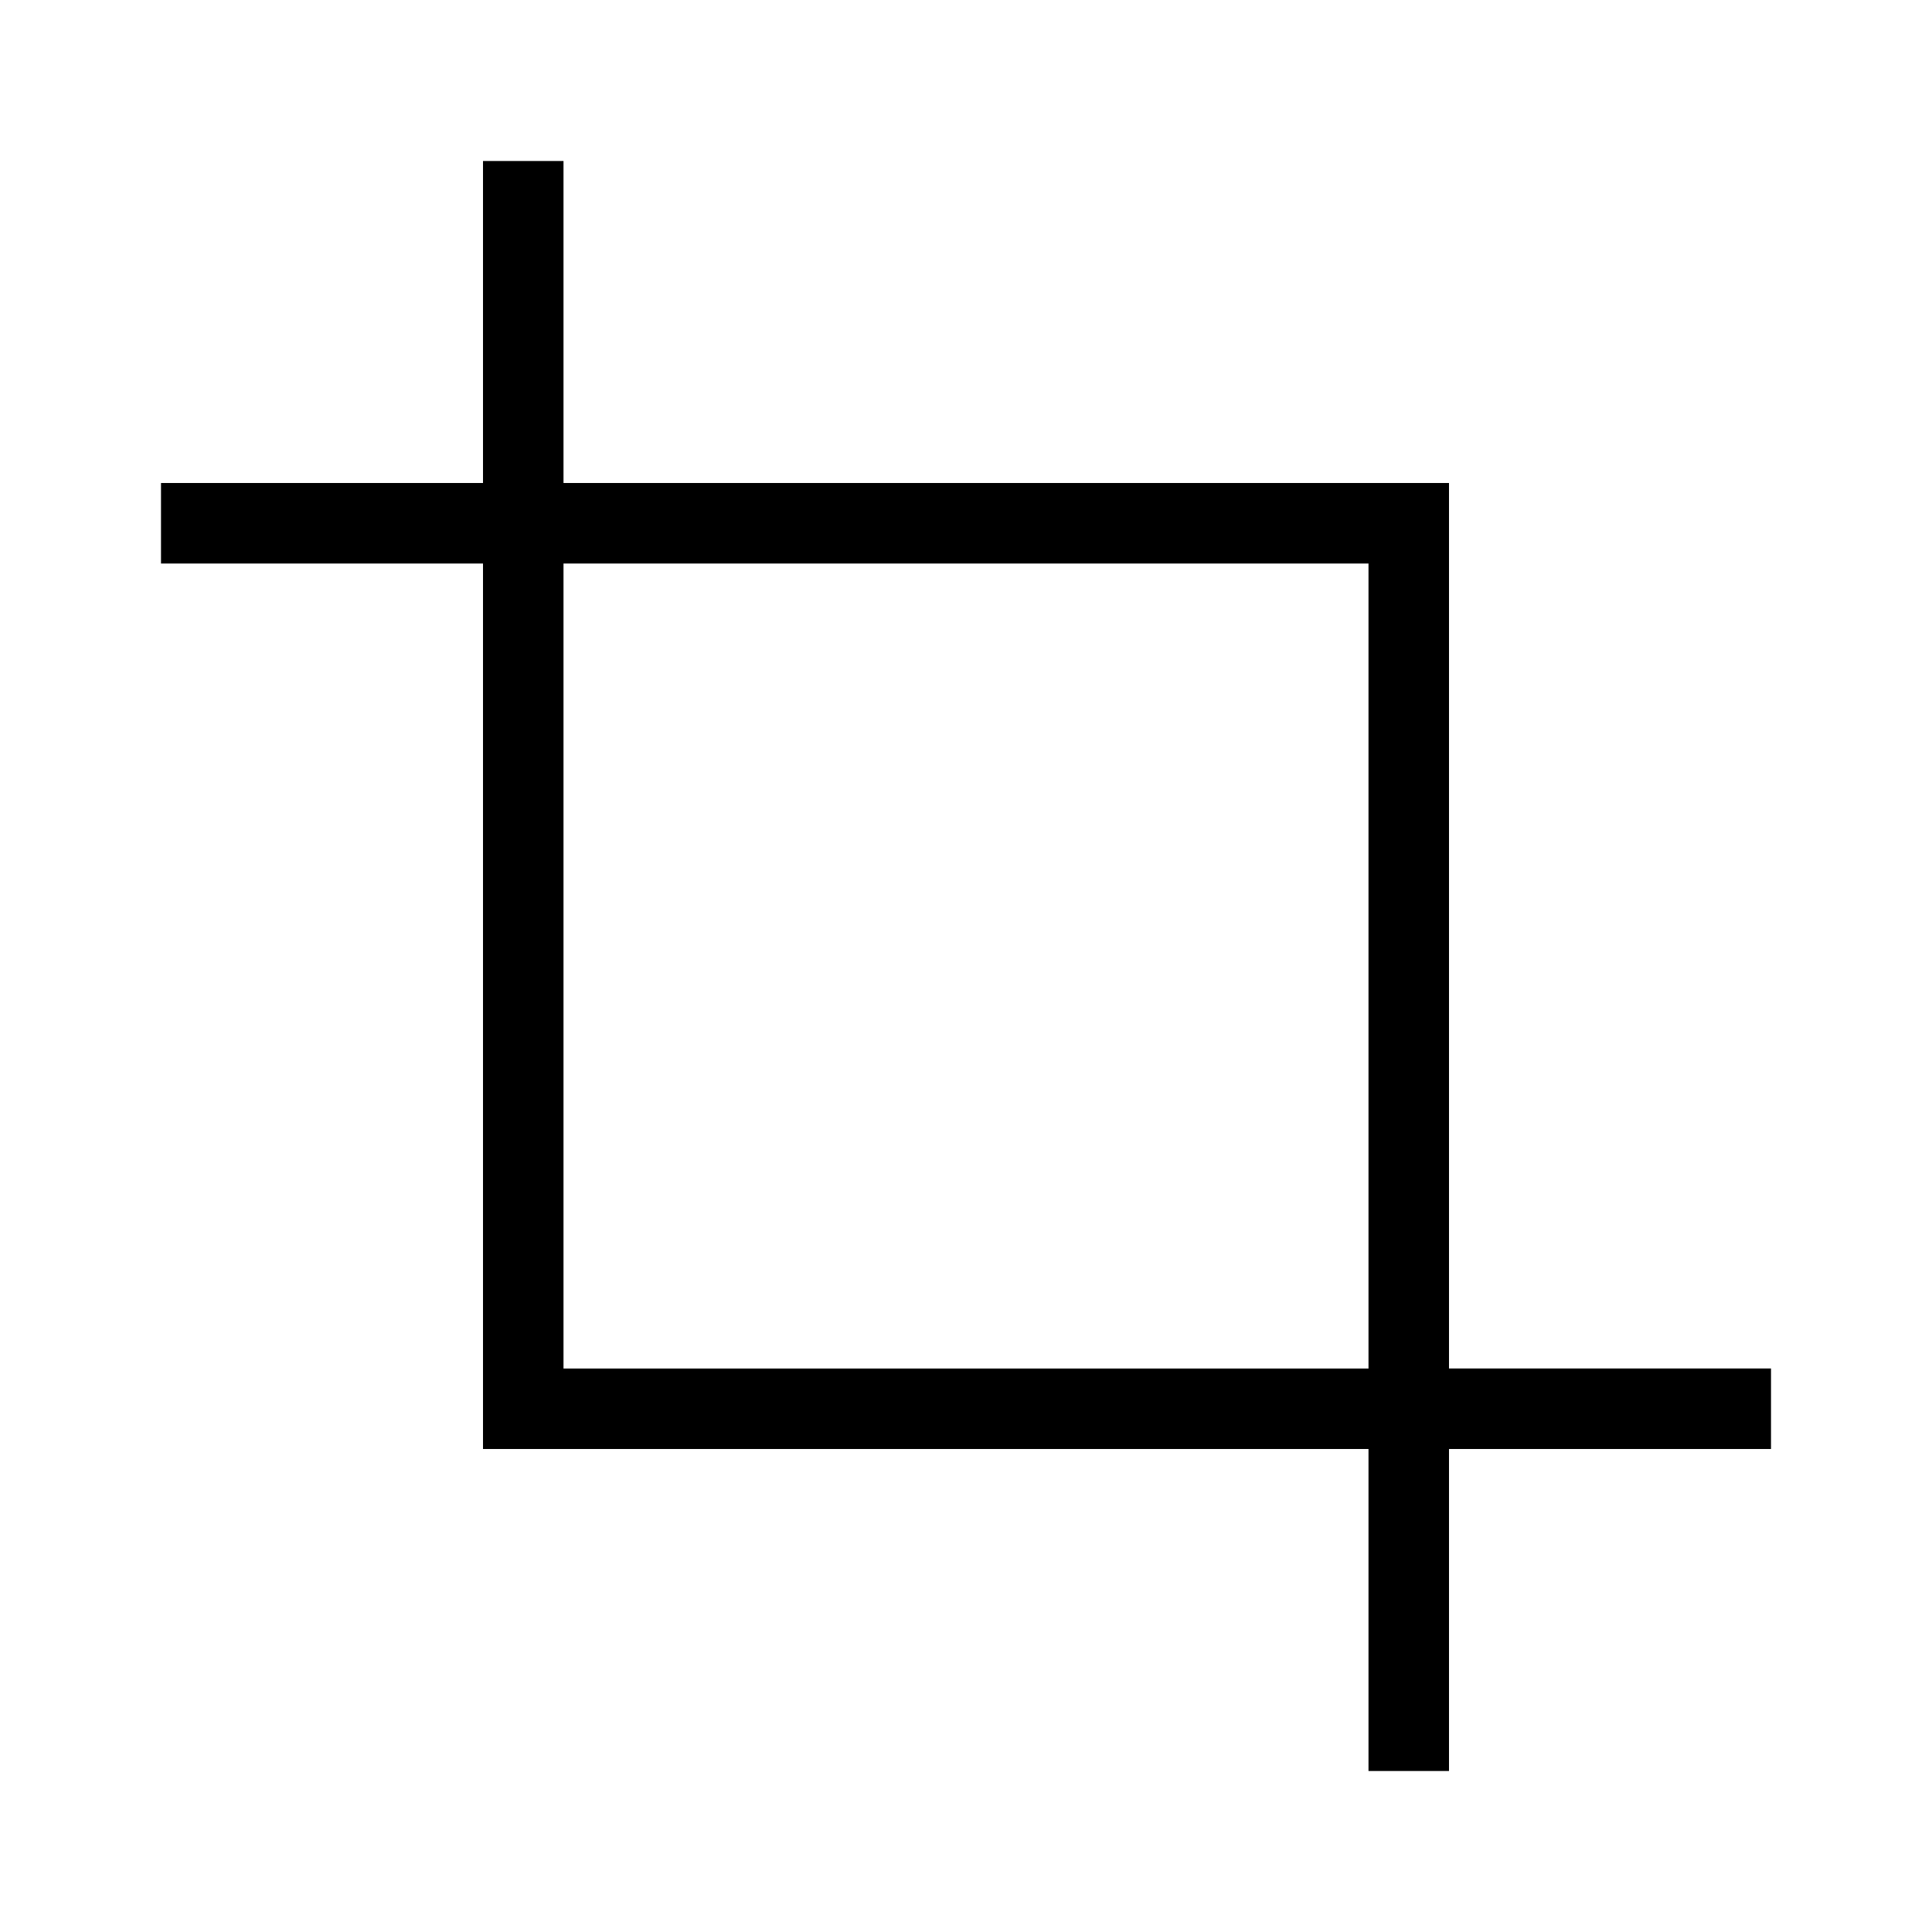 <?xml version="1.0" encoding="utf-8"?>
<!-- Generator: Adobe Illustrator 20.1.0, SVG Export Plug-In . SVG Version: 6.00 Build 0)  -->
<svg version="1.1" id="eds-icon--crop_svg" xmlns="http://www.w3.org/2000/svg" xmlns:xlink="http://www.w3.org/1999/xlink"
	 x="0px" y="0px" viewBox="0 0 24 24" xml:space="preserve">
	 <path iid="eds-icon--crop_base" d="M7,7v10h10V7H7z M7,6h10.5H18v0.5V17h4v1h-4v4h-1v-4H6.5H6v-0.5V7H2V6h4V2h1V6z"/>
</svg>

